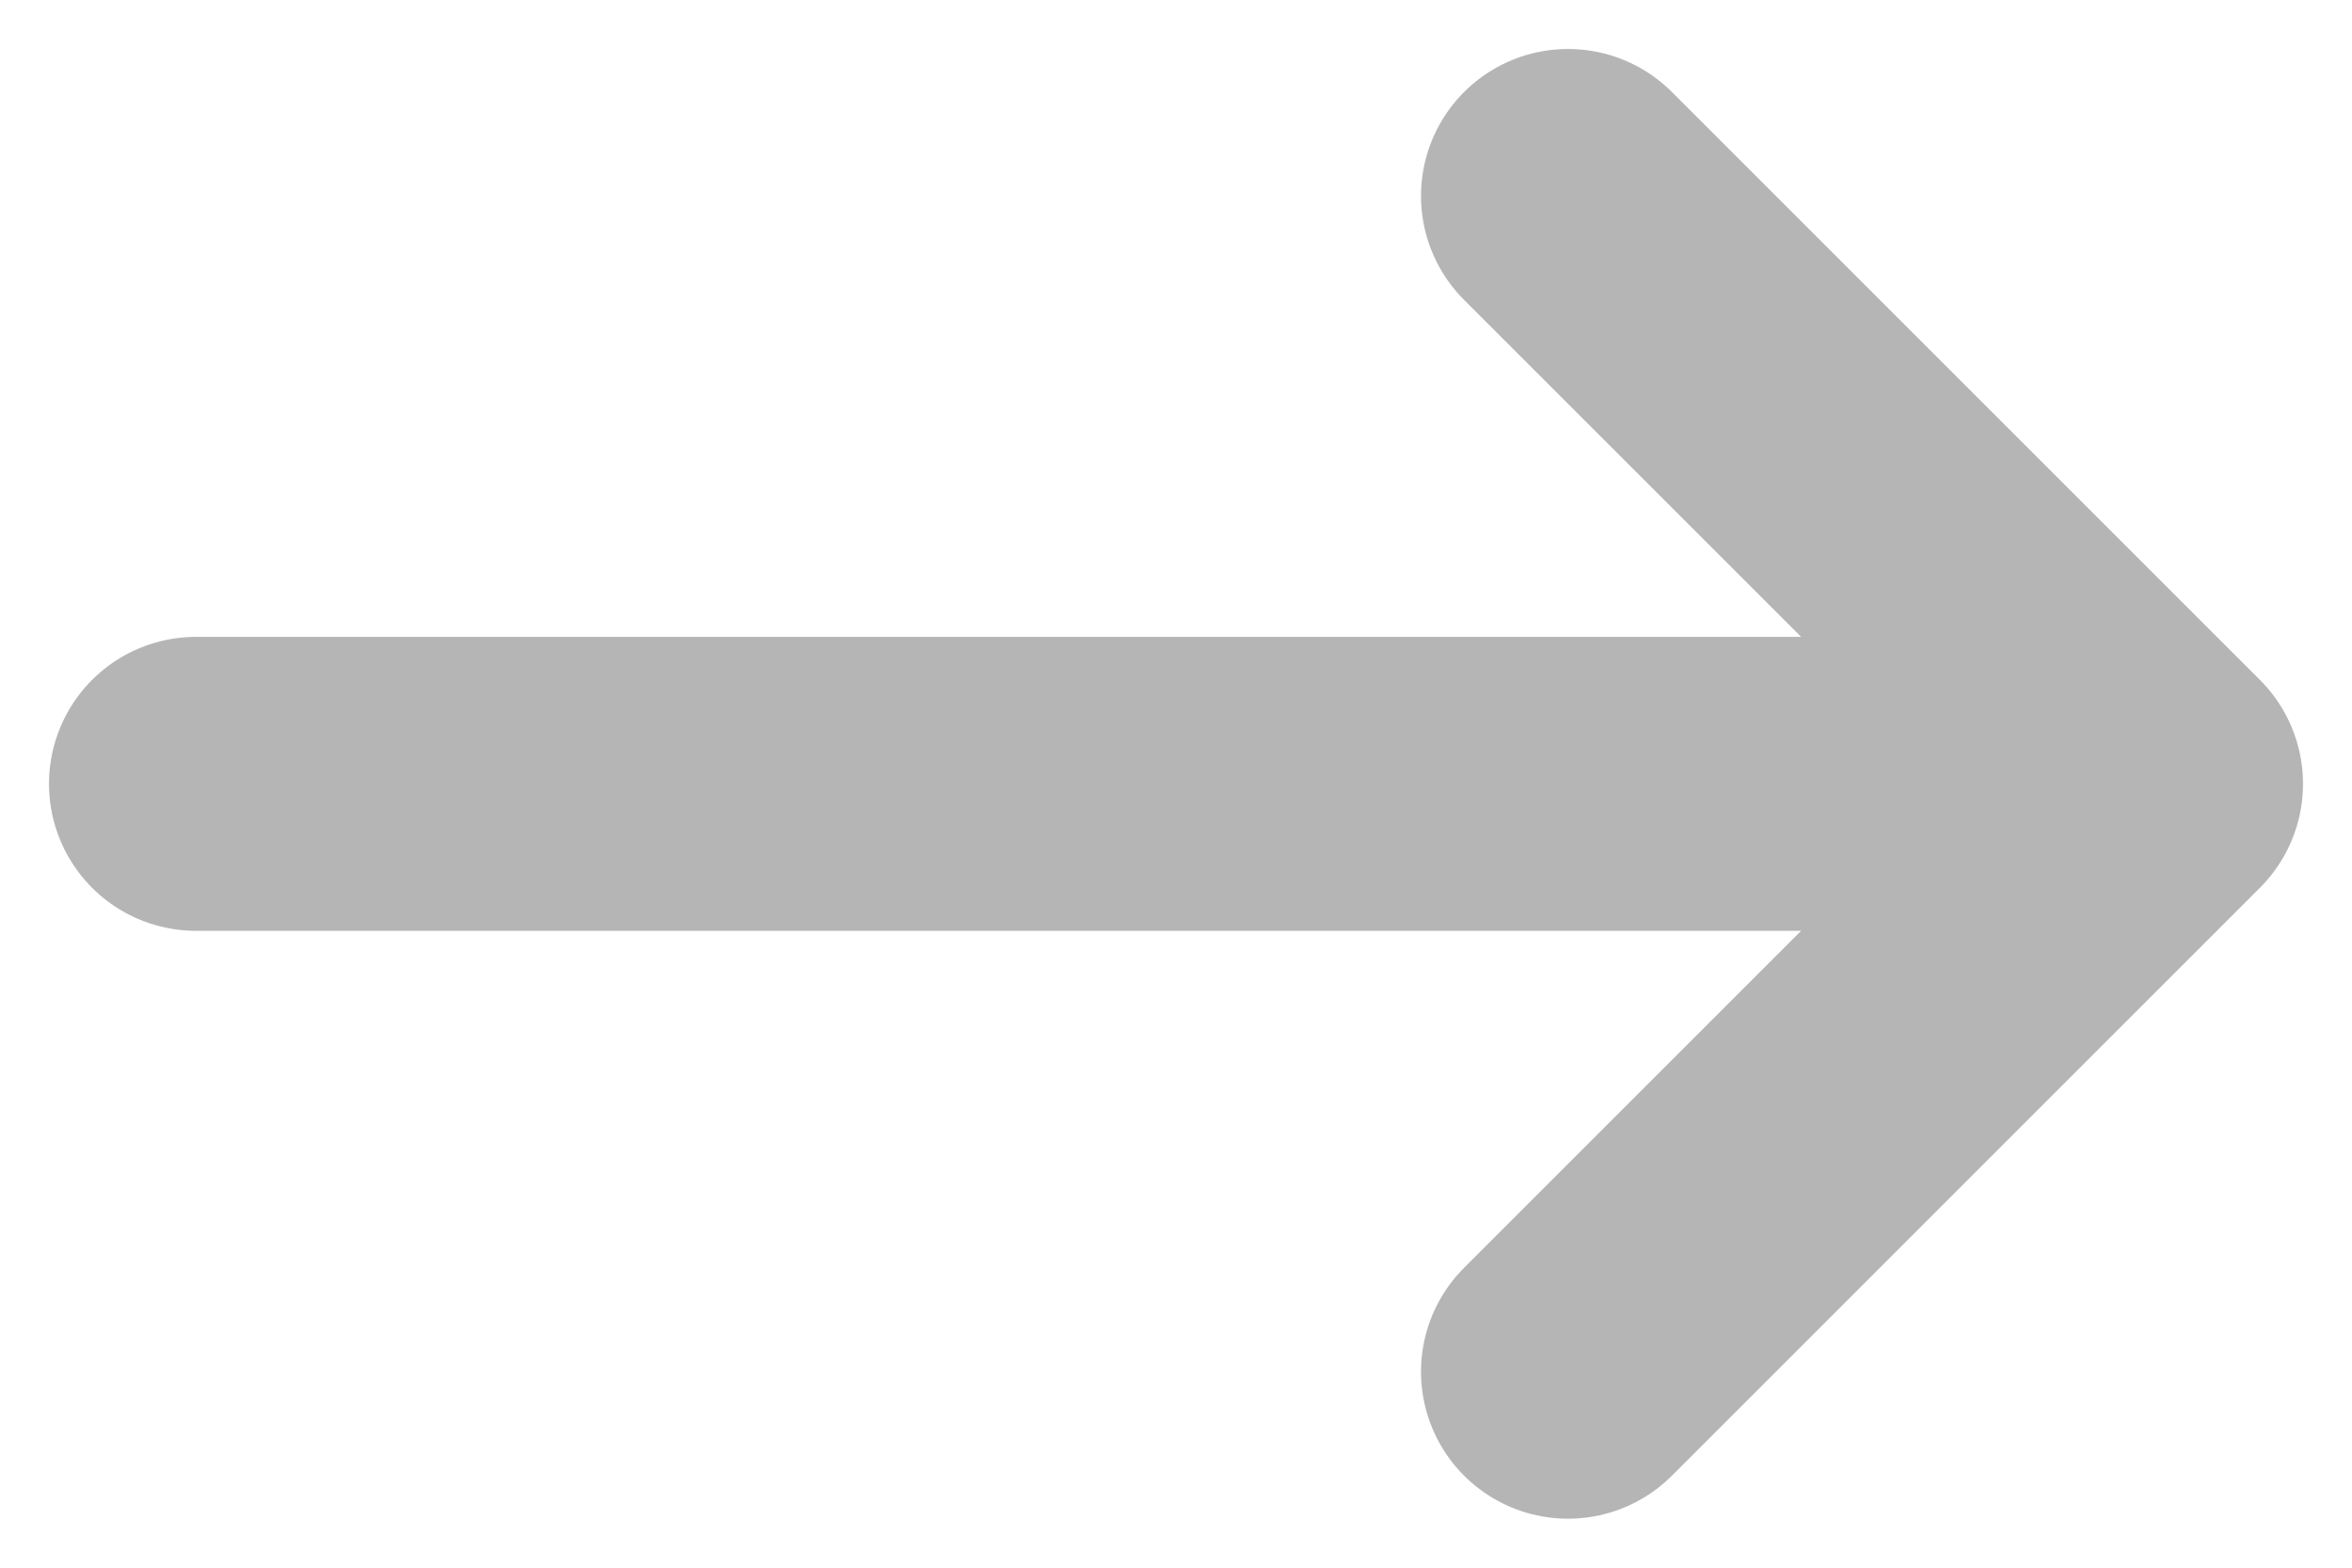 <svg width="12" height="8" viewBox="0 0 12 8" fill="none" xmlns="http://www.w3.org/2000/svg">
<path d="M1 4H11M11 4L8 1M11 4L8 7" stroke="#B5B5B5" stroke-width="1.5" stroke-linecap="round" stroke-linejoin="round"/>
</svg>
